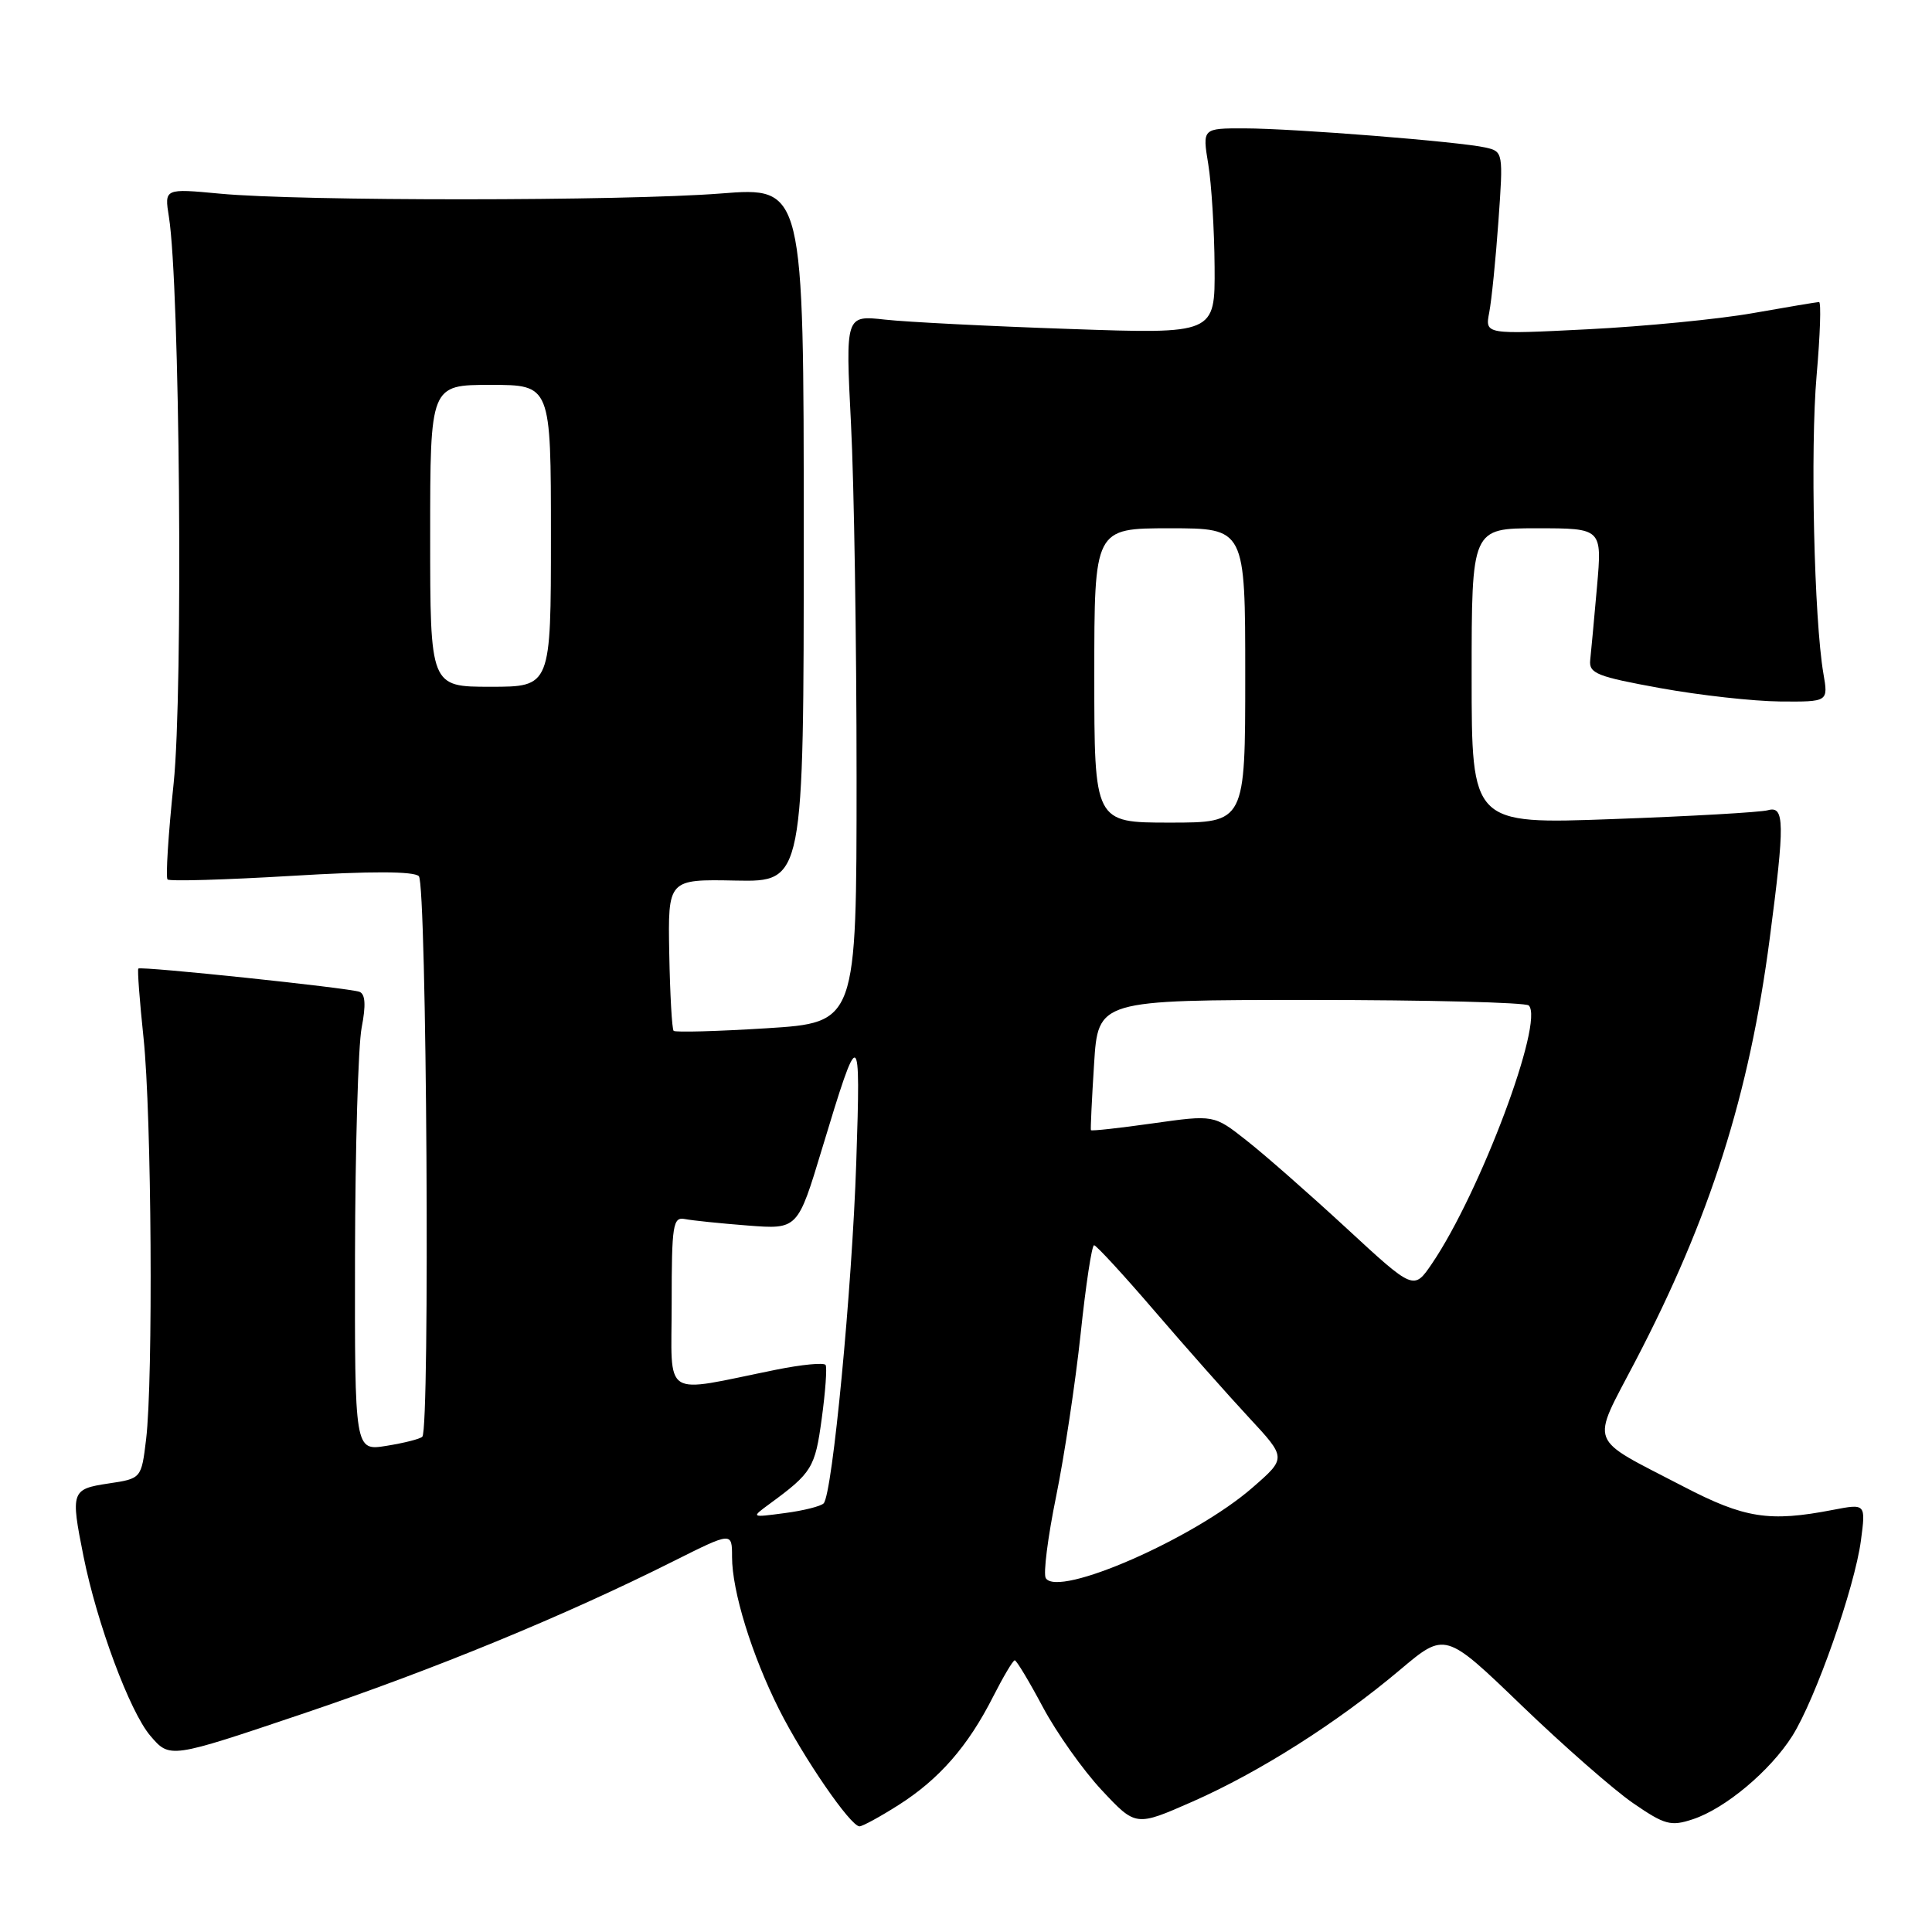<?xml version="1.0" encoding="UTF-8" standalone="no"?>
<!DOCTYPE svg PUBLIC "-//W3C//DTD SVG 1.1//EN" "http://www.w3.org/Graphics/SVG/1.1/DTD/svg11.dtd" >
<svg xmlns="http://www.w3.org/2000/svg" xmlns:xlink="http://www.w3.org/1999/xlink" version="1.1" viewBox="0 0 256 256">
 <g >
 <path fill="currentColor"
d=" M 119.07 239.17 C 124.44 235.76 128.26 231.39 131.57 224.86 C 132.93 222.19 134.22 220.00 134.46 220.00 C 134.69 220.00 136.37 222.79 138.18 226.19 C 140.00 229.60 143.51 234.56 145.99 237.21 C 150.50 242.03 150.50 242.03 158.00 238.73 C 166.89 234.81 177.21 228.26 185.50 221.27 C 191.49 216.22 191.49 216.22 201.62 225.98 C 207.19 231.34 213.84 237.17 216.40 238.93 C 220.59 241.81 221.39 242.03 224.31 241.06 C 228.60 239.65 234.57 234.64 237.49 230.02 C 240.56 225.15 245.75 210.38 246.58 204.14 C 247.23 199.23 247.23 199.23 242.86 200.07 C 234.43 201.70 231.17 201.19 223.04 196.96 C 210.20 190.28 210.76 191.75 216.70 180.35 C 226.61 161.37 231.78 145.09 234.50 124.34 C 236.51 109.01 236.48 106.73 234.25 107.36 C 233.29 107.63 224.06 108.16 213.75 108.53 C 195.00 109.22 195.00 109.22 195.00 89.61 C 195.00 70.00 195.00 70.00 203.64 70.00 C 212.29 70.00 212.29 70.00 211.61 77.75 C 211.23 82.01 210.83 86.39 210.71 87.48 C 210.53 89.23 211.62 89.66 220.00 91.18 C 225.22 92.13 232.37 92.92 235.88 92.95 C 242.26 93.00 242.26 93.00 241.61 89.25 C 240.38 82.09 239.86 59.45 240.71 49.75 C 241.18 44.39 241.33 40.01 241.03 40.02 C 240.74 40.03 236.80 40.69 232.27 41.49 C 227.75 42.29 217.91 43.25 210.41 43.63 C 196.77 44.32 196.77 44.32 197.33 41.41 C 197.64 39.81 198.19 34.36 198.55 29.29 C 199.20 20.21 199.17 20.08 196.85 19.55 C 193.42 18.77 171.42 17.02 164.91 17.01 C 159.32 17.00 159.32 17.00 160.10 21.75 C 160.53 24.36 160.91 30.49 160.94 35.38 C 161.00 44.26 161.00 44.26 141.75 43.59 C 131.16 43.23 120.14 42.67 117.26 42.35 C 112.03 41.77 112.03 41.77 112.76 56.14 C 113.17 64.04 113.50 85.12 113.50 103.00 C 113.50 135.50 113.50 135.50 101.58 136.25 C 95.02 136.66 89.48 136.81 89.26 136.59 C 89.04 136.37 88.78 131.76 88.68 126.35 C 88.50 116.50 88.50 116.50 97.50 116.68 C 106.50 116.85 106.50 116.85 106.50 70.81 C 106.50 24.77 106.50 24.77 95.50 25.64 C 82.58 26.65 39.74 26.67 29.14 25.66 C 21.78 24.97 21.78 24.97 22.38 28.73 C 23.83 37.74 24.28 91.64 23.01 103.78 C 22.30 110.53 21.94 116.27 22.20 116.53 C 22.46 116.80 29.84 116.58 38.59 116.06 C 49.13 115.42 54.84 115.44 55.50 116.10 C 56.54 117.14 56.99 189.35 55.96 190.37 C 55.67 190.67 53.53 191.21 51.21 191.58 C 47.00 192.26 47.00 192.26 47.04 166.38 C 47.07 152.15 47.46 138.55 47.92 136.17 C 48.50 133.18 48.41 131.72 47.63 131.42 C 46.22 130.90 18.67 128.00 18.33 128.34 C 18.19 128.47 18.50 132.62 19.02 137.54 C 20.09 147.66 20.31 182.79 19.36 190.71 C 18.73 195.92 18.73 195.92 14.37 196.57 C 9.45 197.31 9.34 197.61 11.06 206.20 C 12.84 215.10 17.20 226.82 19.92 230.00 C 22.50 233.02 22.50 233.02 40.00 227.12 C 57.56 221.20 74.80 214.11 89.25 206.86 C 97.00 202.98 97.00 202.98 97.00 206.31 C 97.00 210.83 99.60 219.26 103.23 226.50 C 106.45 232.90 112.70 242.00 113.89 242.00 C 114.28 242.00 116.62 240.73 119.07 239.17 Z  M 138.57 209.11 C 138.22 208.55 138.84 203.68 139.94 198.29 C 141.04 192.89 142.50 183.19 143.19 176.74 C 143.87 170.28 144.67 165.00 144.97 165.00 C 145.26 165.00 148.88 168.93 153.00 173.73 C 157.12 178.53 162.74 184.87 165.48 187.82 C 170.47 193.19 170.47 193.19 165.98 197.10 C 158.27 203.84 140.20 211.75 138.57 209.11 Z  M 101.95 199.29 C 107.60 195.15 108.00 194.49 108.88 188.00 C 109.37 184.43 109.60 181.22 109.40 180.87 C 109.20 180.52 106.21 180.81 102.76 181.51 C 87.49 184.60 89.00 185.57 89.00 172.64 C 89.00 162.27 89.17 161.22 90.75 161.53 C 91.71 161.72 95.47 162.11 99.10 162.39 C 105.70 162.90 105.70 162.90 108.93 152.20 C 113.89 135.79 114.06 135.86 113.46 154.00 C 112.90 170.79 110.31 197.93 109.14 199.20 C 108.79 199.58 106.47 200.17 104.00 200.49 C 99.50 201.09 99.50 201.09 101.95 199.29 Z  M 178.41 162.74 C 173.50 158.21 167.54 152.97 165.16 151.11 C 160.85 147.71 160.85 147.71 152.76 148.85 C 148.31 149.48 144.61 149.89 144.55 149.75 C 144.49 149.61 144.67 145.68 144.97 141.00 C 145.50 132.50 145.50 132.50 173.67 132.50 C 189.16 132.50 202.16 132.83 202.57 133.23 C 204.65 135.32 196.14 158.01 189.74 167.44 C 187.33 170.98 187.33 170.98 178.41 162.74 Z  M 145.00 89.50 C 145.00 70.00 145.00 70.00 155.00 70.00 C 165.00 70.00 165.00 70.00 165.00 89.50 C 165.00 109.00 165.00 109.00 155.00 109.00 C 145.00 109.00 145.00 109.00 145.00 89.50 Z  M 57.00 71.00 C 57.00 51.00 57.00 51.00 65.00 51.00 C 73.00 51.00 73.00 51.00 73.00 71.00 C 73.00 91.00 73.00 91.00 65.00 91.00 C 57.00 91.00 57.00 91.00 57.00 71.00 Z "/>
</g>
</svg>